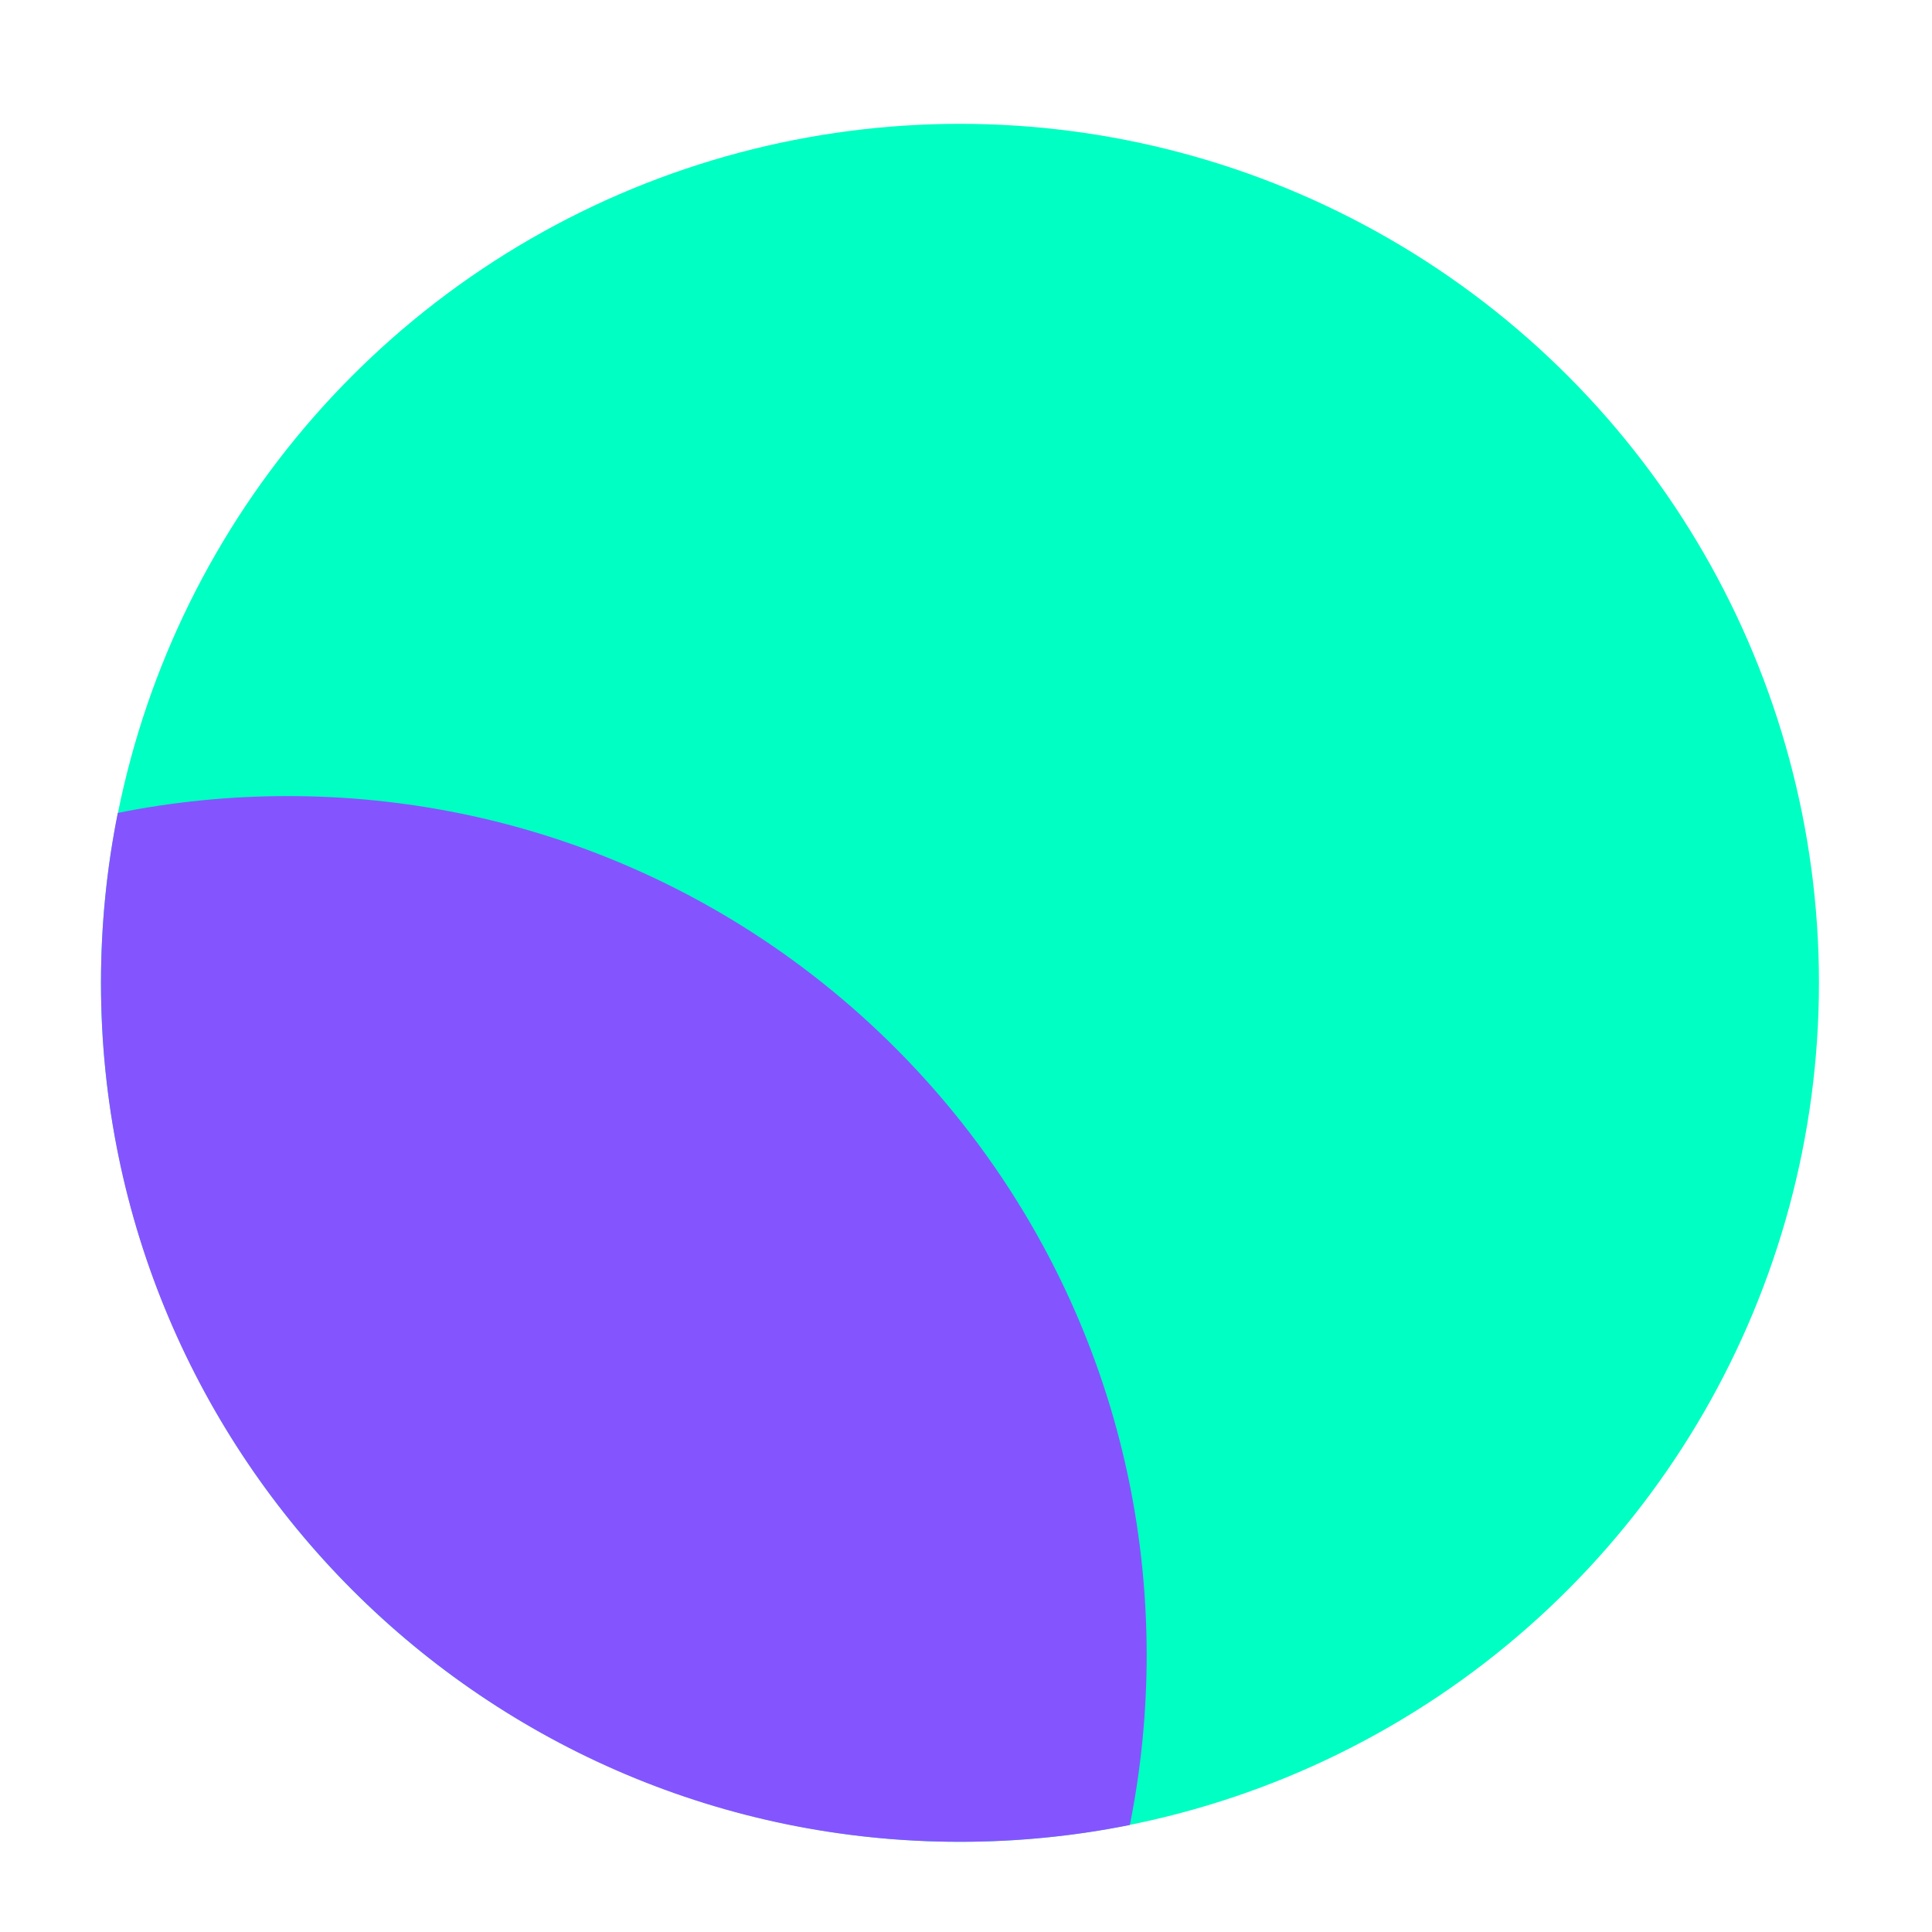 <svg width="41" height="41" viewBox="0 0 41 41" fill="none" xmlns="http://www.w3.org/2000/svg">
<circle cx="20.372" cy="20.857" r="18.229" fill="#00FFC2"/>
<path fill-rule="evenodd" clip-rule="evenodd" d="M2.5 17.251C3.665 17.017 4.871 16.894 6.106 16.894C16.173 16.894 24.334 25.056 24.334 35.123C24.334 36.358 24.211 37.563 23.977 38.729C22.812 38.963 21.606 39.086 20.371 39.086C10.304 39.086 2.143 30.924 2.143 20.857C2.143 19.623 2.266 18.417 2.5 17.251Z" fill="#8455FF"/>
</svg>
